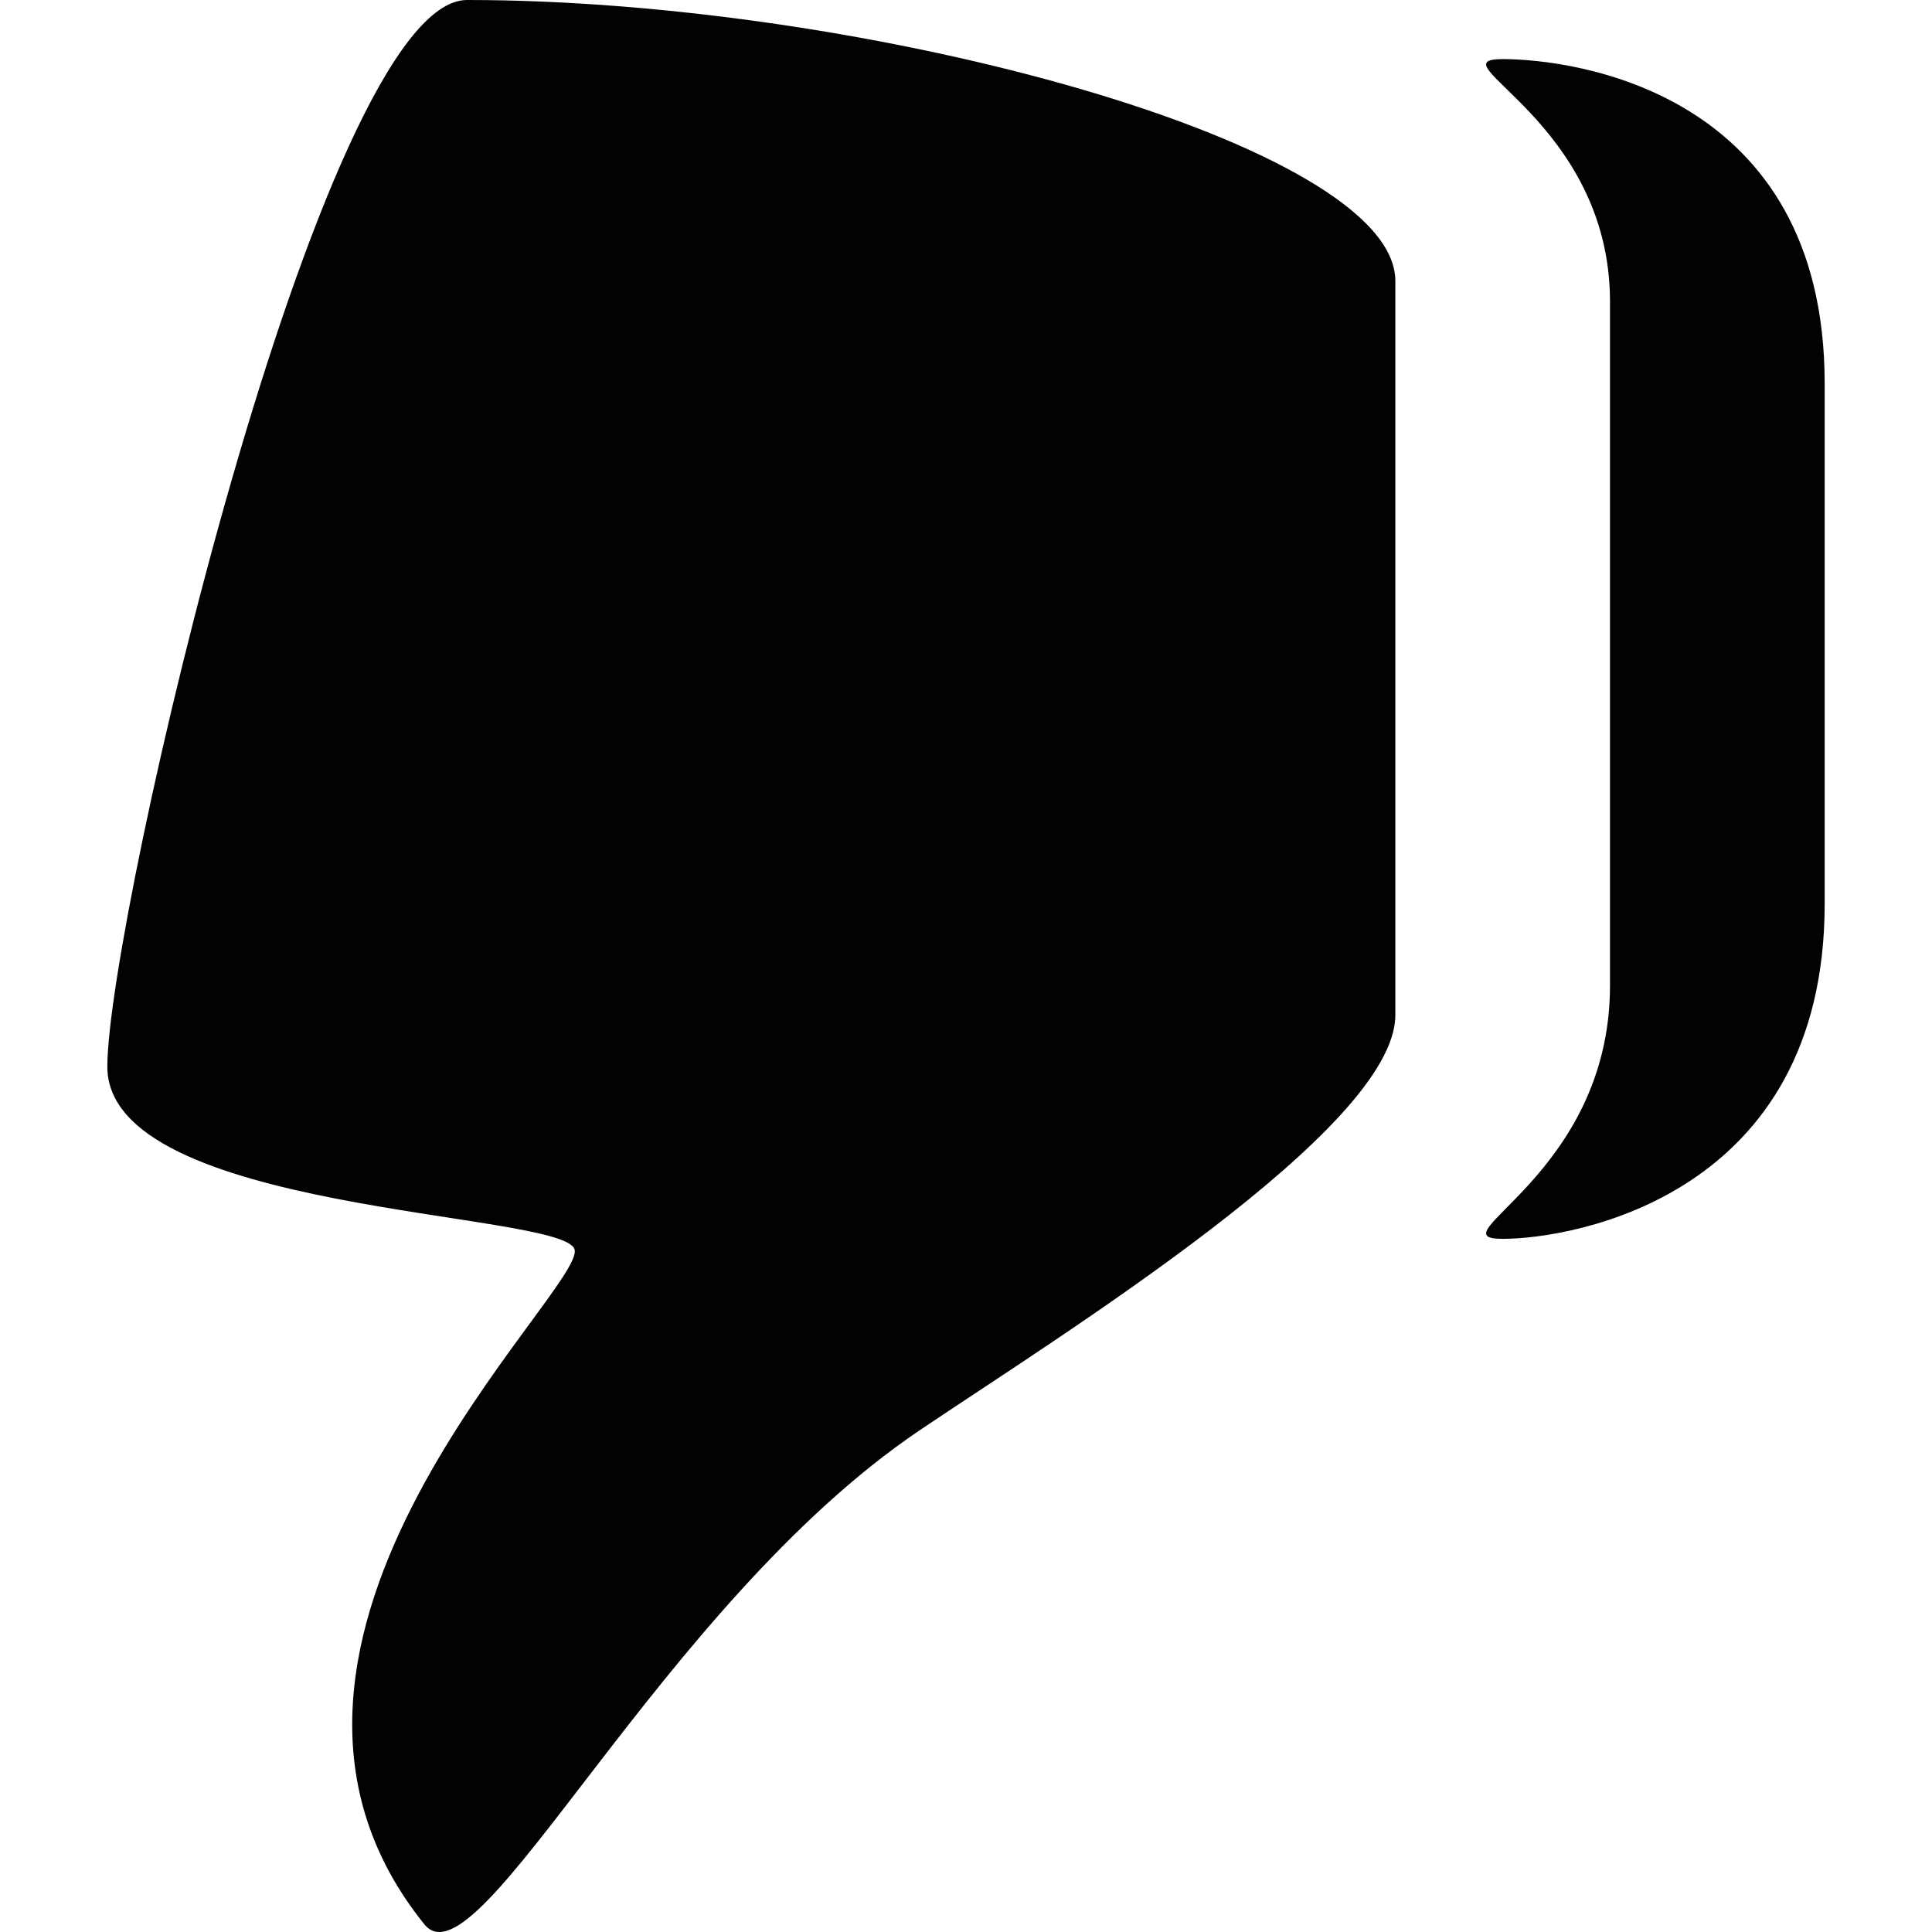 <?xml version="1.0" encoding="iso-8859-1"?>
<!-- Generator: Adobe Illustrator 18.1.1, SVG Export Plug-In . SVG Version: 6.00 Build 0)  -->
<svg version="1.1" id="Capa_1" xmlns="http://www.w3.org/2000/svg" xmlns:xlink="http://www.w3.org/1999/xlink" x="0px" y="0px"
	 viewBox="0 0 90 90" style="enable-background:new 0 0 90 90;" xml:space="preserve">
<g>
	<path style="fill:#030104;" d="M26.759,58.186c0.659,1.777-17.699,18.172-6.99,31.457c2.507,3.109,11.006-14.875,23.077-23.018
		C49.505,62.133,65,52.572,65,47.29V13.088C65,6.728,40.432,0,21.754,0C14.917,0,5,42.876,5,49.688
		C5,56.525,26.1,56.408,26.759,58.186z M70,57.71c3.288,0,15-2,15-15.608v-24.24C85,4.253,73.288,2.753,70,2.753
		c-3.287,0,5,2.863,5,11.297v31.865C75,54.756,66.713,57.71,70,57.71z"/>
</g>
<g>
</g>
<g>
</g>
<g>
</g>
<g>
</g>
<g>
</g>
<g>
</g>
<g>
</g>
<g>
</g>
<g>
</g>
<g>
</g>
<g>
</g>
<g>
</g>
<g>
</g>
<g>
</g>
<g>
</g>
</svg>
